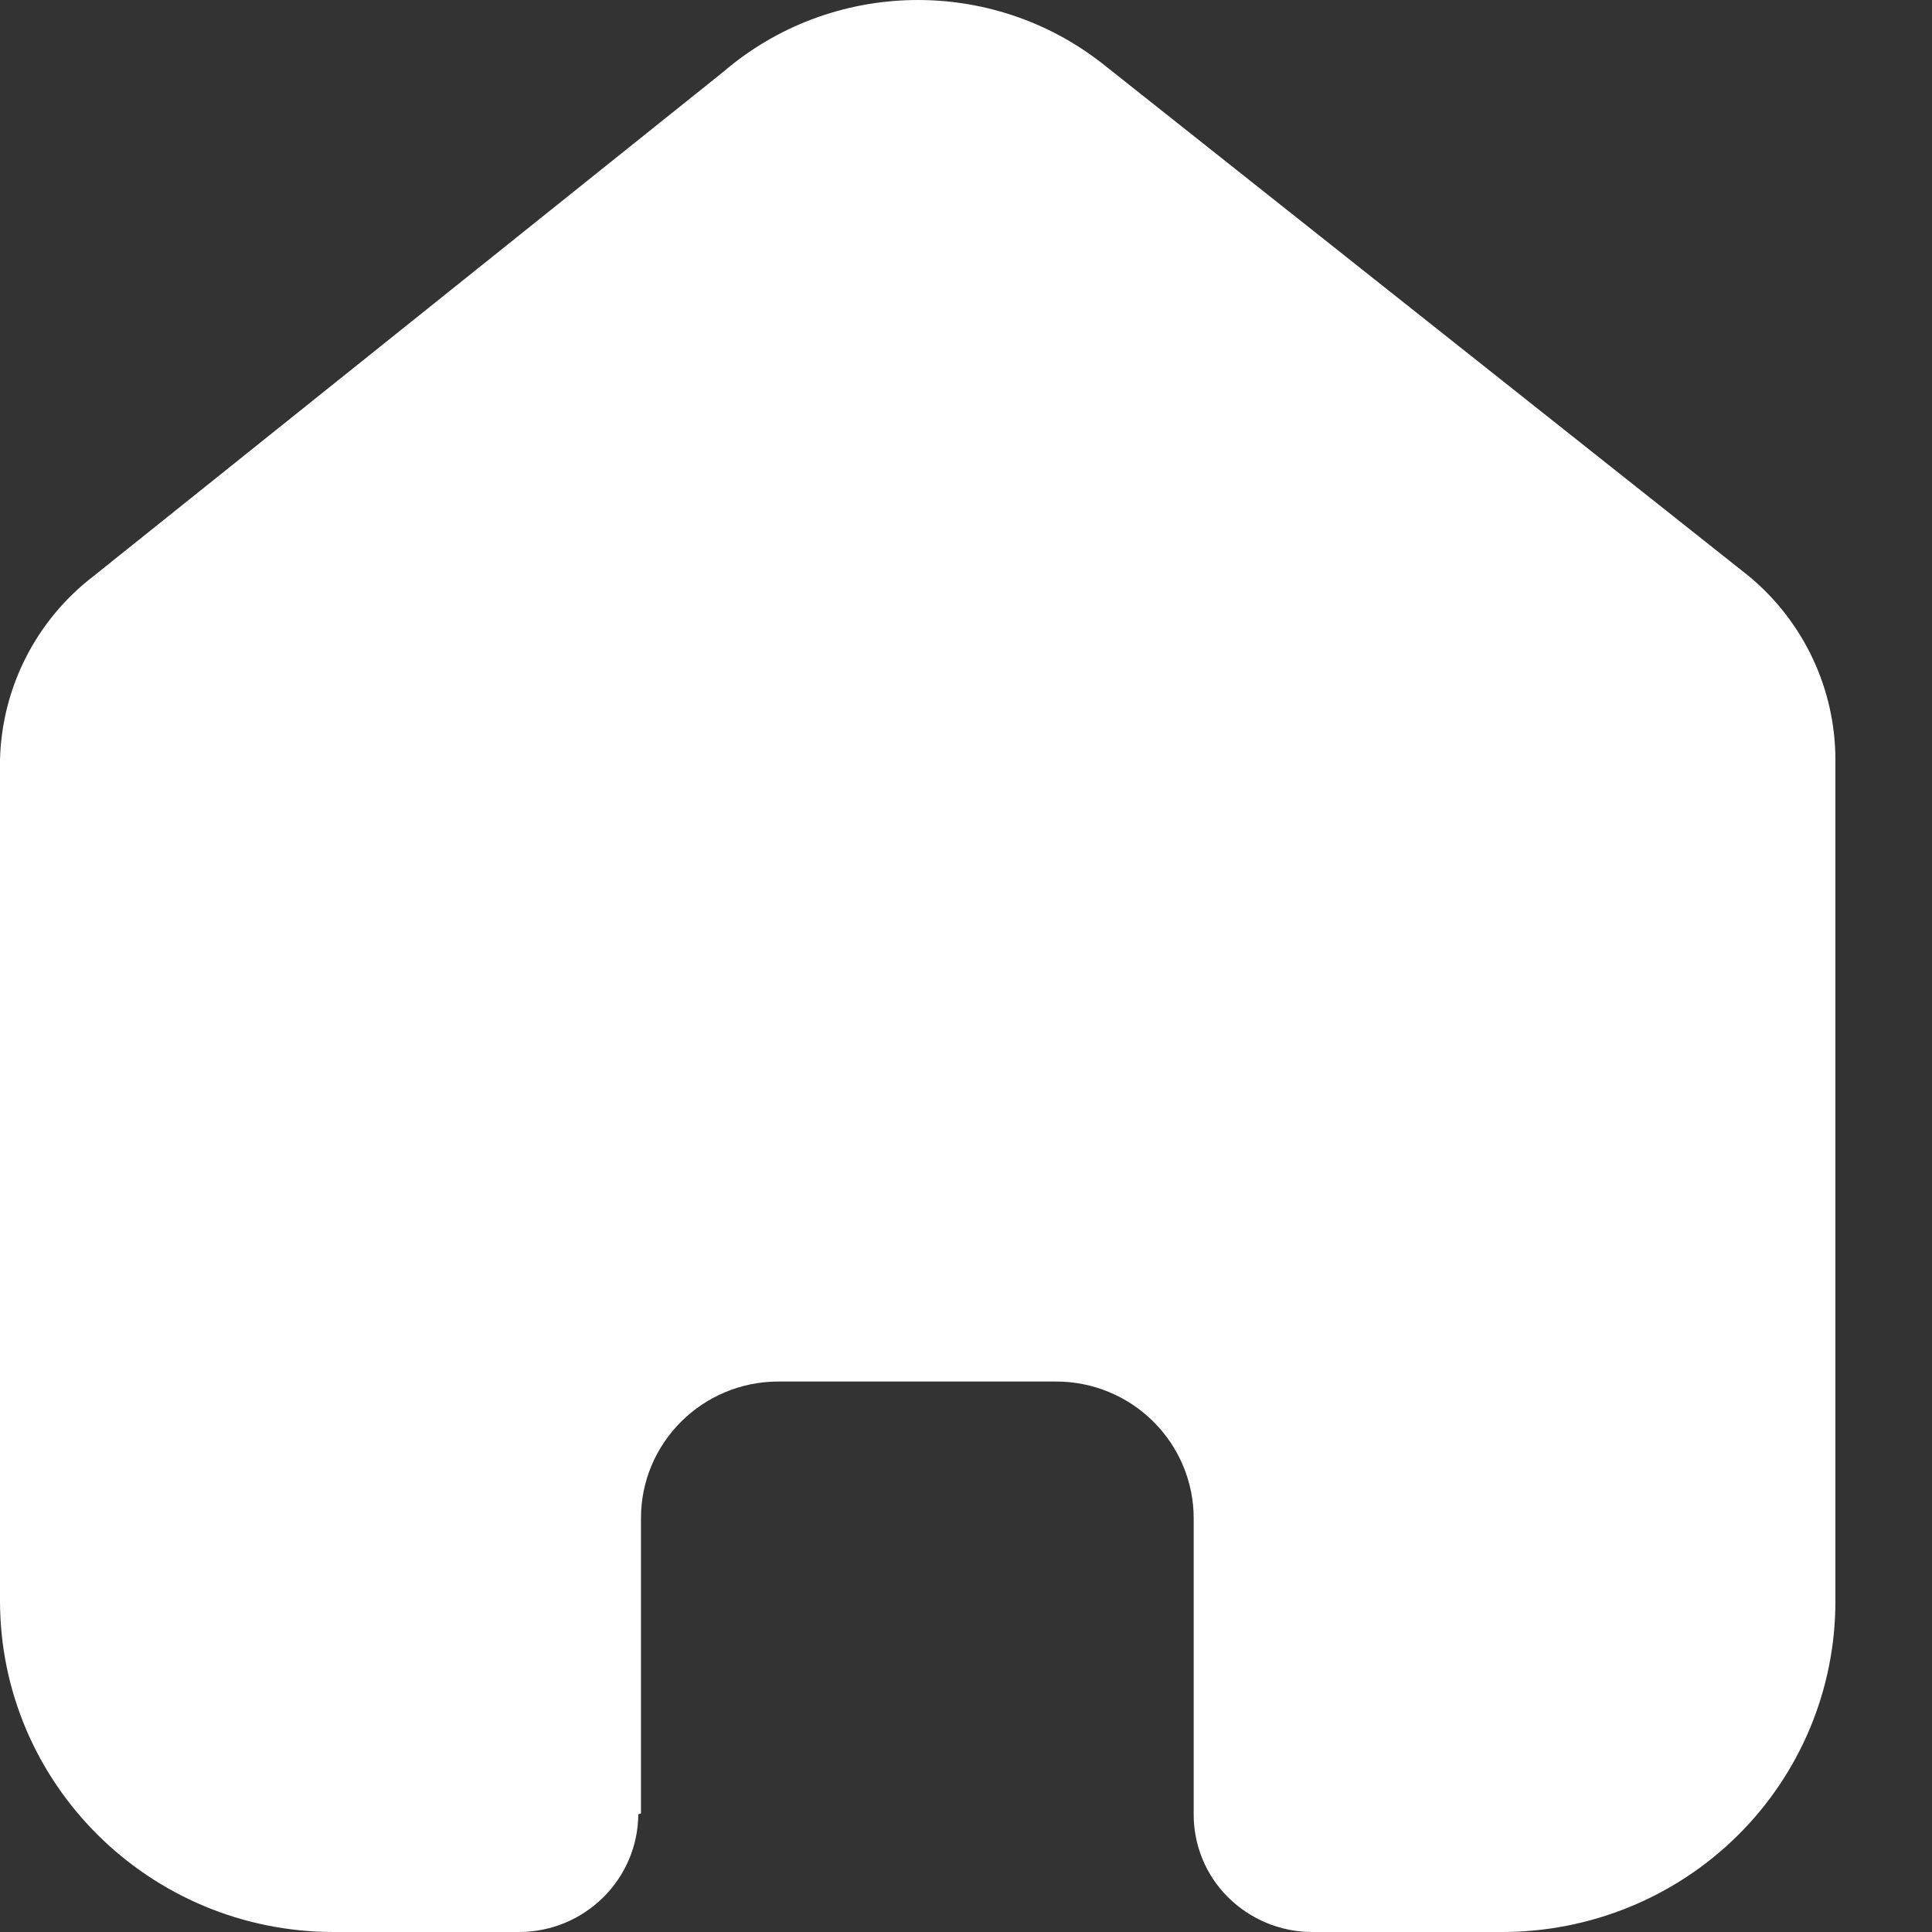 <svg width="13" height="13" viewBox="0 0 13 13" fill="none" xmlns="http://www.w3.org/2000/svg">
<rect x="0" y="0" width="13" height="13" fill="#333333" stroke="none"/>
<path d="M4.313 12.202V10.215C4.313 9.708 4.727 9.296 5.238 9.296H7.107C7.352 9.296 7.587 9.393 7.76 9.565C7.934 9.738 8.032 9.972 8.032 10.215V12.202C8.03 12.414 8.113 12.617 8.263 12.766C8.413 12.915 8.617 13 8.829 13H10.104C10.699 13.001 11.271 12.768 11.692 12.351C12.114 11.933 12.35 11.367 12.35 10.776V5.113C12.35 4.636 12.137 4.183 11.768 3.877L7.432 0.439C6.678 -0.163 5.597 -0.144 4.865 0.485L0.629 3.877C0.242 4.174 0.012 4.628 0 5.113V10.77C0 12.002 1.006 13 2.246 13H3.492C3.933 13 4.292 12.646 4.295 12.208L4.313 12.202Z" fill="white"/>
</svg>
